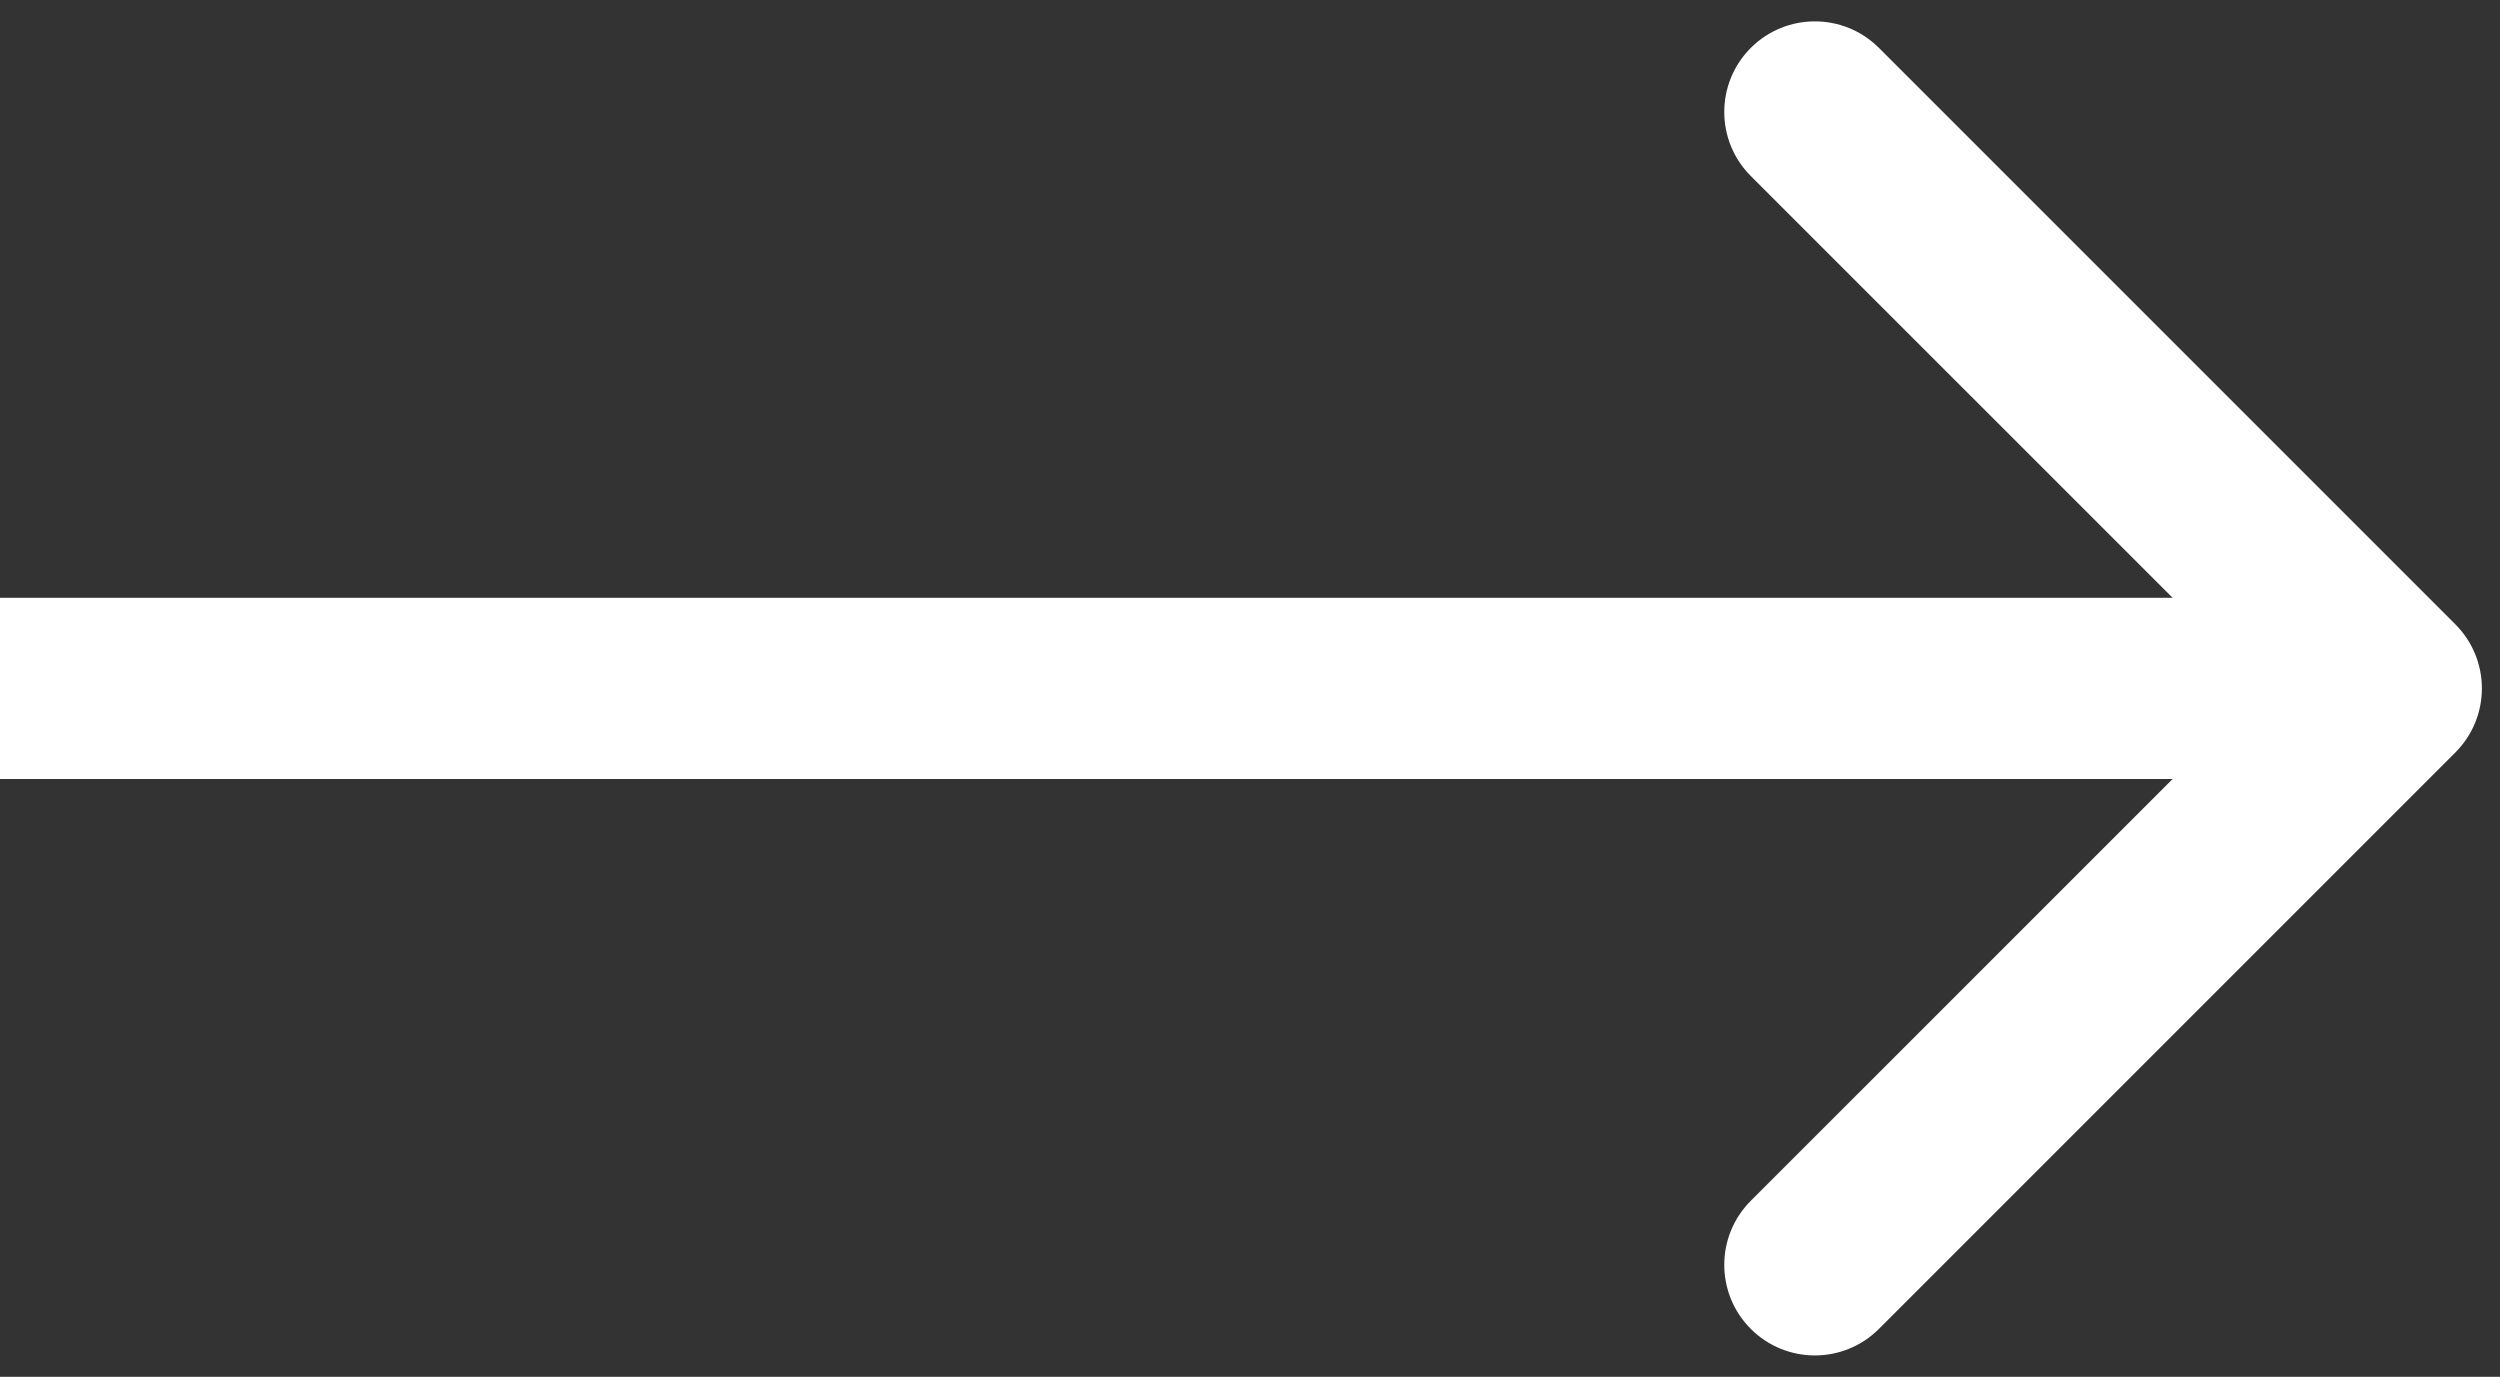 <svg width="69" height="38" viewBox="0 0 69 38" fill="none" xmlns="http://www.w3.org/2000/svg">
<rect x="0" y="0" width="69" height="38" fill="#333333" stroke="none"/>
<path d="M67.768 20.768C68.744 19.791 68.744 18.209 67.768 17.232L51.858 1.322C50.882 0.346 49.299 0.346 48.322 1.322C47.346 2.299 47.346 3.882 48.322 4.858L62.465 19L48.322 33.142C47.346 34.118 47.346 35.701 48.322 36.678C49.299 37.654 50.882 37.654 51.858 36.678L67.768 20.768ZM0 21.5H66V16.5H0L0 21.5Z" fill="white"/>
</svg>
